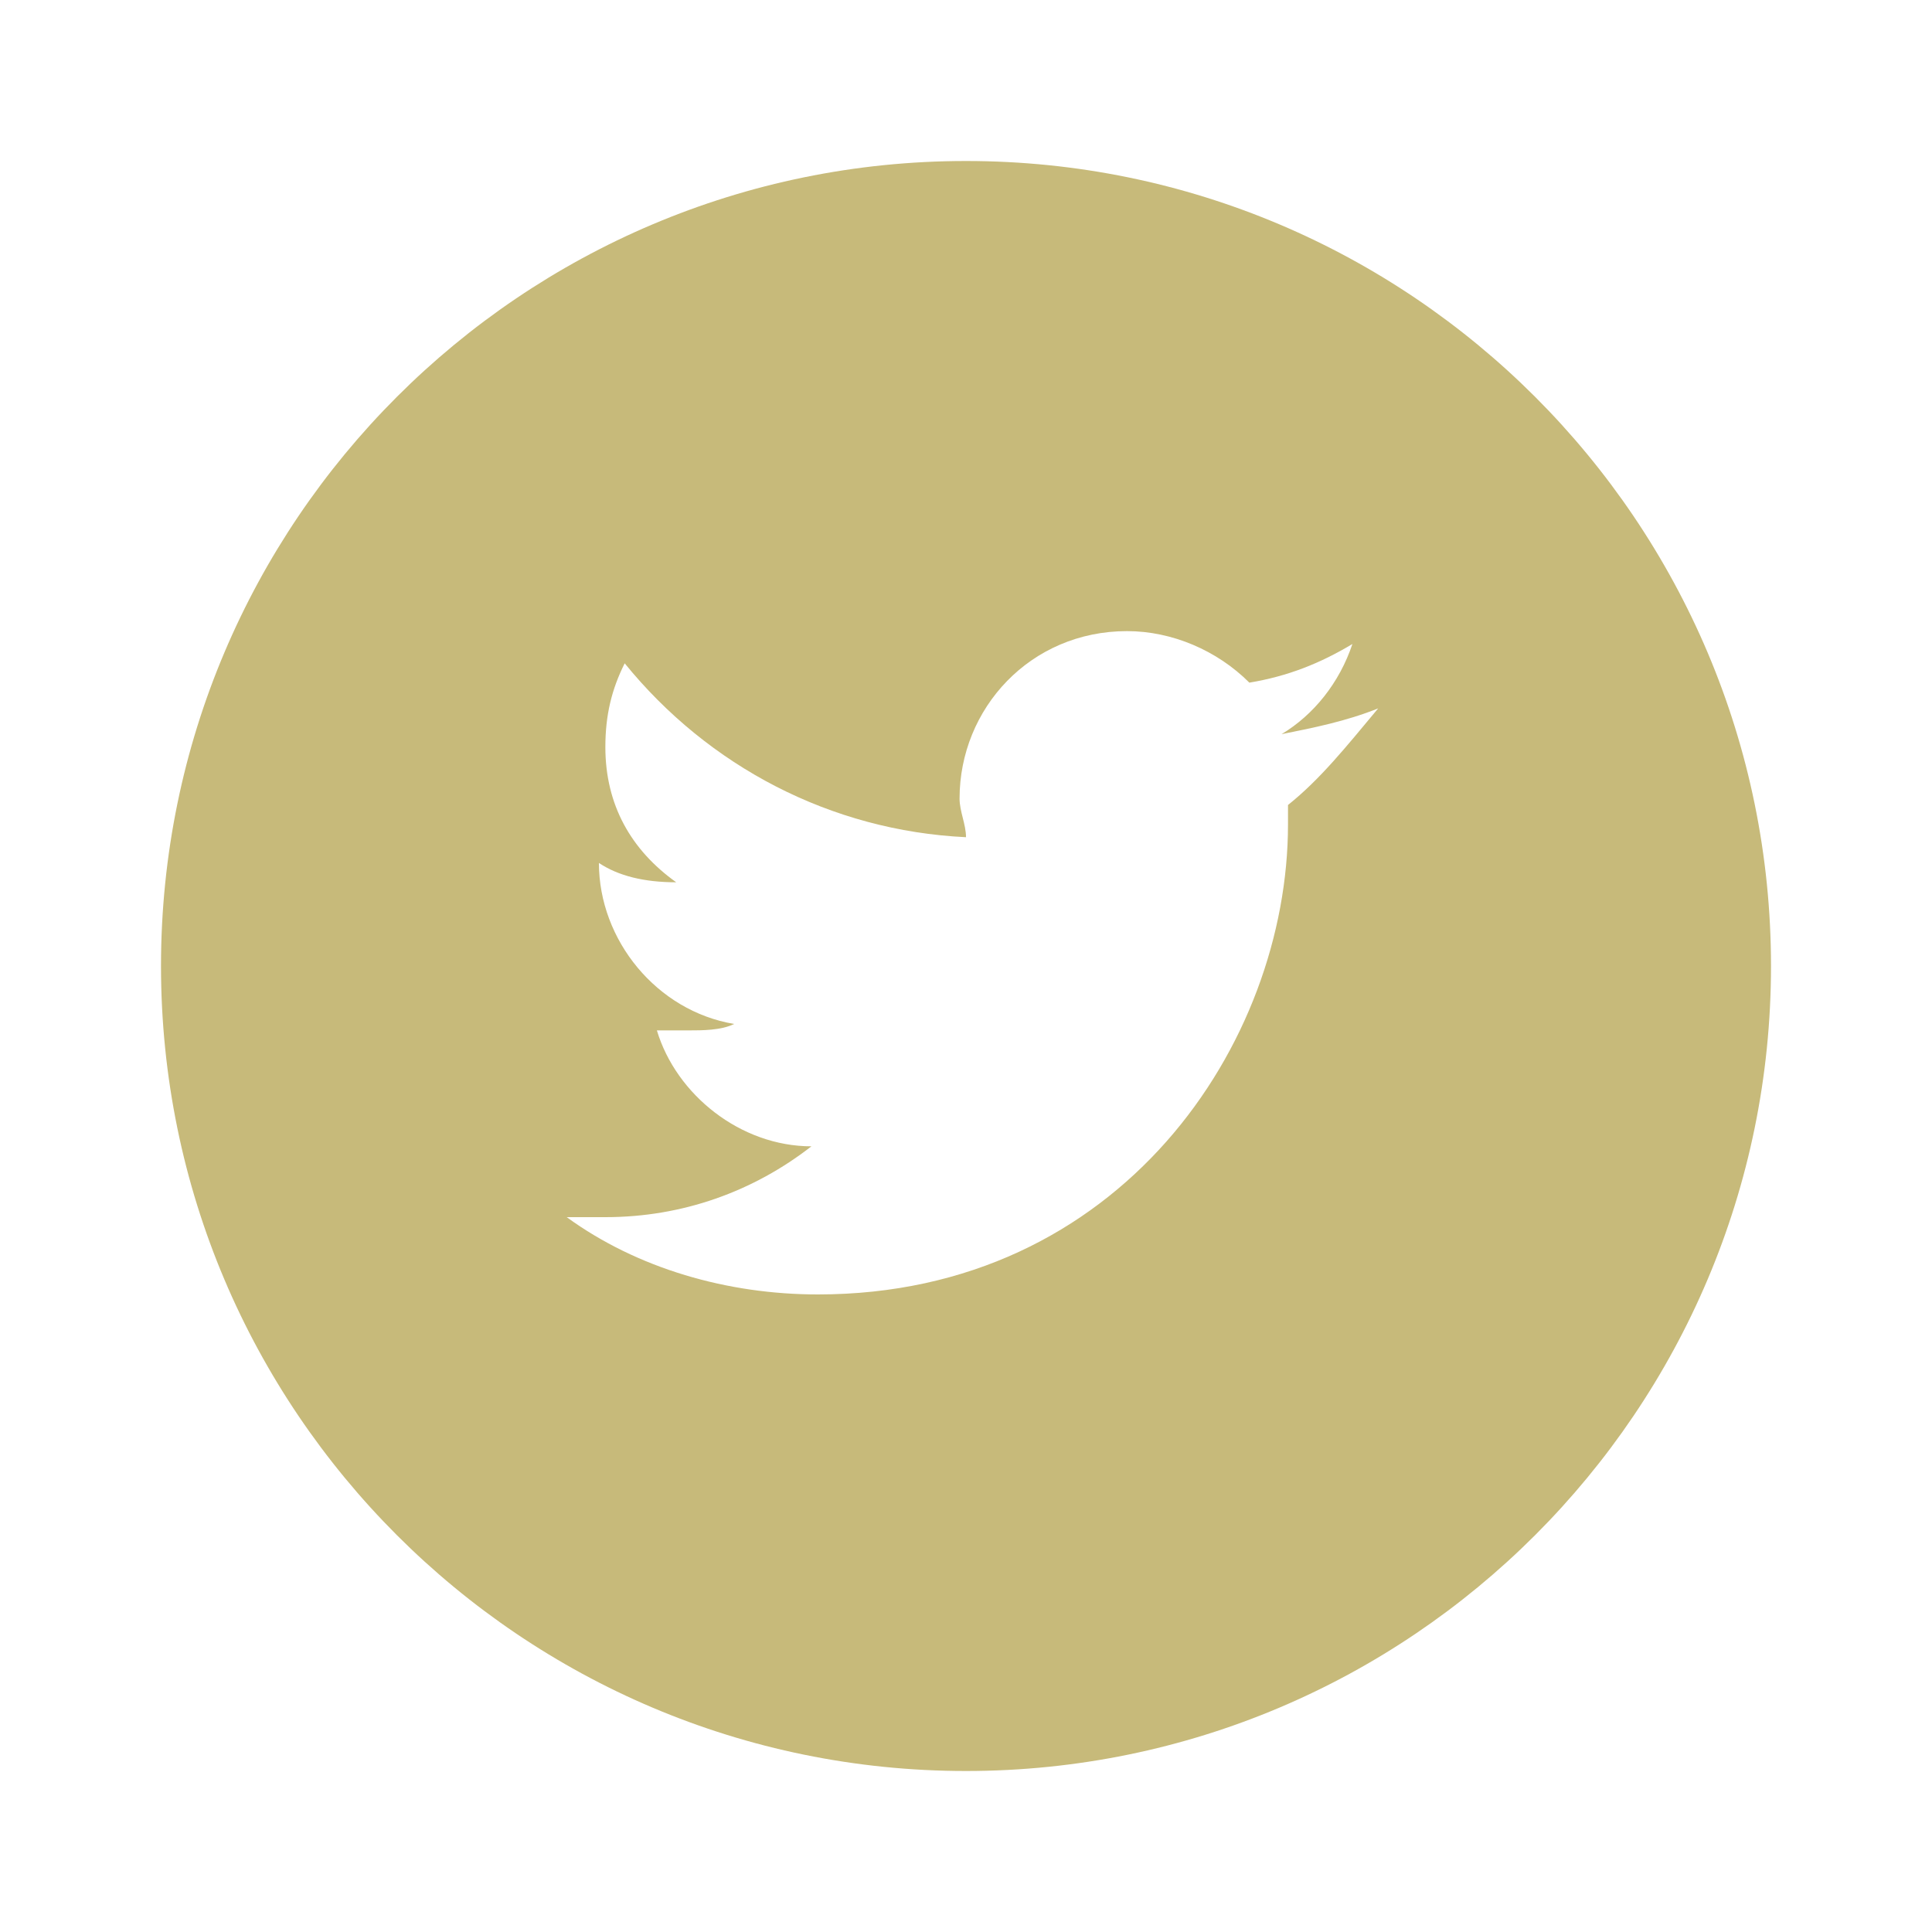 <?xml version="1.0" encoding="utf-8"?>
<!-- Generator: Adobe Illustrator 20.1.0, SVG Export Plug-In . SVG Version: 6.00 Build 0)  -->
<svg version="1.1" id="Layer_1" xmlns="http://www.w3.org/2000/svg" xmlns:xlink="http://www.w3.org/1999/xlink" x="0px" y="0px"
	 viewBox="0 0 30 30" style="enable-background:new 0 0 30 30;" xml:space="preserve">
<style type="text/css">
	.st0{fill:#00202E;}
	.st1{fill:#FFFFFF;stroke:#00202E;stroke-miterlimit:10;}
	.st2{fill:#C7BA7A;stroke:#00202E;stroke-miterlimit:10;}
	.st3{fill:#FFFFFF;}
	.st4{fill:#C8BB7A;}
	.st5{fill:#B8898B;}
	.st6{fill:#7D9DB0;stroke:#00202E;stroke-miterlimit:10;}
	.st7{fill:#C8BB7A;stroke:#00202E;stroke-miterlimit:10;}
	.st8{fill:#B5B7B9;stroke:#00202E;stroke-miterlimit:10;}
	.st9{fill:#826347;}
	.st10{fill:#7D9CAF;}
	.st11{fill:#C7BA7A;}
</style>
<path class="st11" d="M15,2.5C8.1,2.5,2.5,8.1,2.5,15c0,6.9,5.6,12.5,12.5,12.5c6.9,0,12.5-5.6,12.5-12.5C27.5,8.1,21.9,2.5,15,2.5z
	 M20,12.5c0,0.1,0,0.2,0,0.3c0,3.4-2.6,7.3-7.3,7.3c-1.4,0-2.8-0.4-3.9-1.2c0.2,0,0.4,0,0.6,0c1.2,0,2.3-0.4,3.2-1.1
	c-1.1,0-2.1-0.8-2.4-1.8c0.2,0,0.3,0,0.5,0c0.2,0,0.5,0,0.7-0.1c-1.2-0.2-2.1-1.3-2.1-2.5c0,0,0,0,0,0c0.3,0.2,0.7,0.3,1.2,0.3
	c-0.7-0.5-1.1-1.2-1.1-2.1c0-0.5,0.1-0.9,0.3-1.3c1.3,1.6,3.2,2.6,5.3,2.7c0-0.2-0.1-0.4-0.1-0.6c0-1.4,1.1-2.6,2.6-2.6
	c0.7,0,1.4,0.3,1.9,0.8c0.6-0.1,1.1-0.3,1.6-0.6c-0.2,0.6-0.6,1.1-1.1,1.4c0.5-0.1,1-0.2,1.5-0.4C20.9,11.6,20.5,12.1,20,12.5z"/>
</svg>
